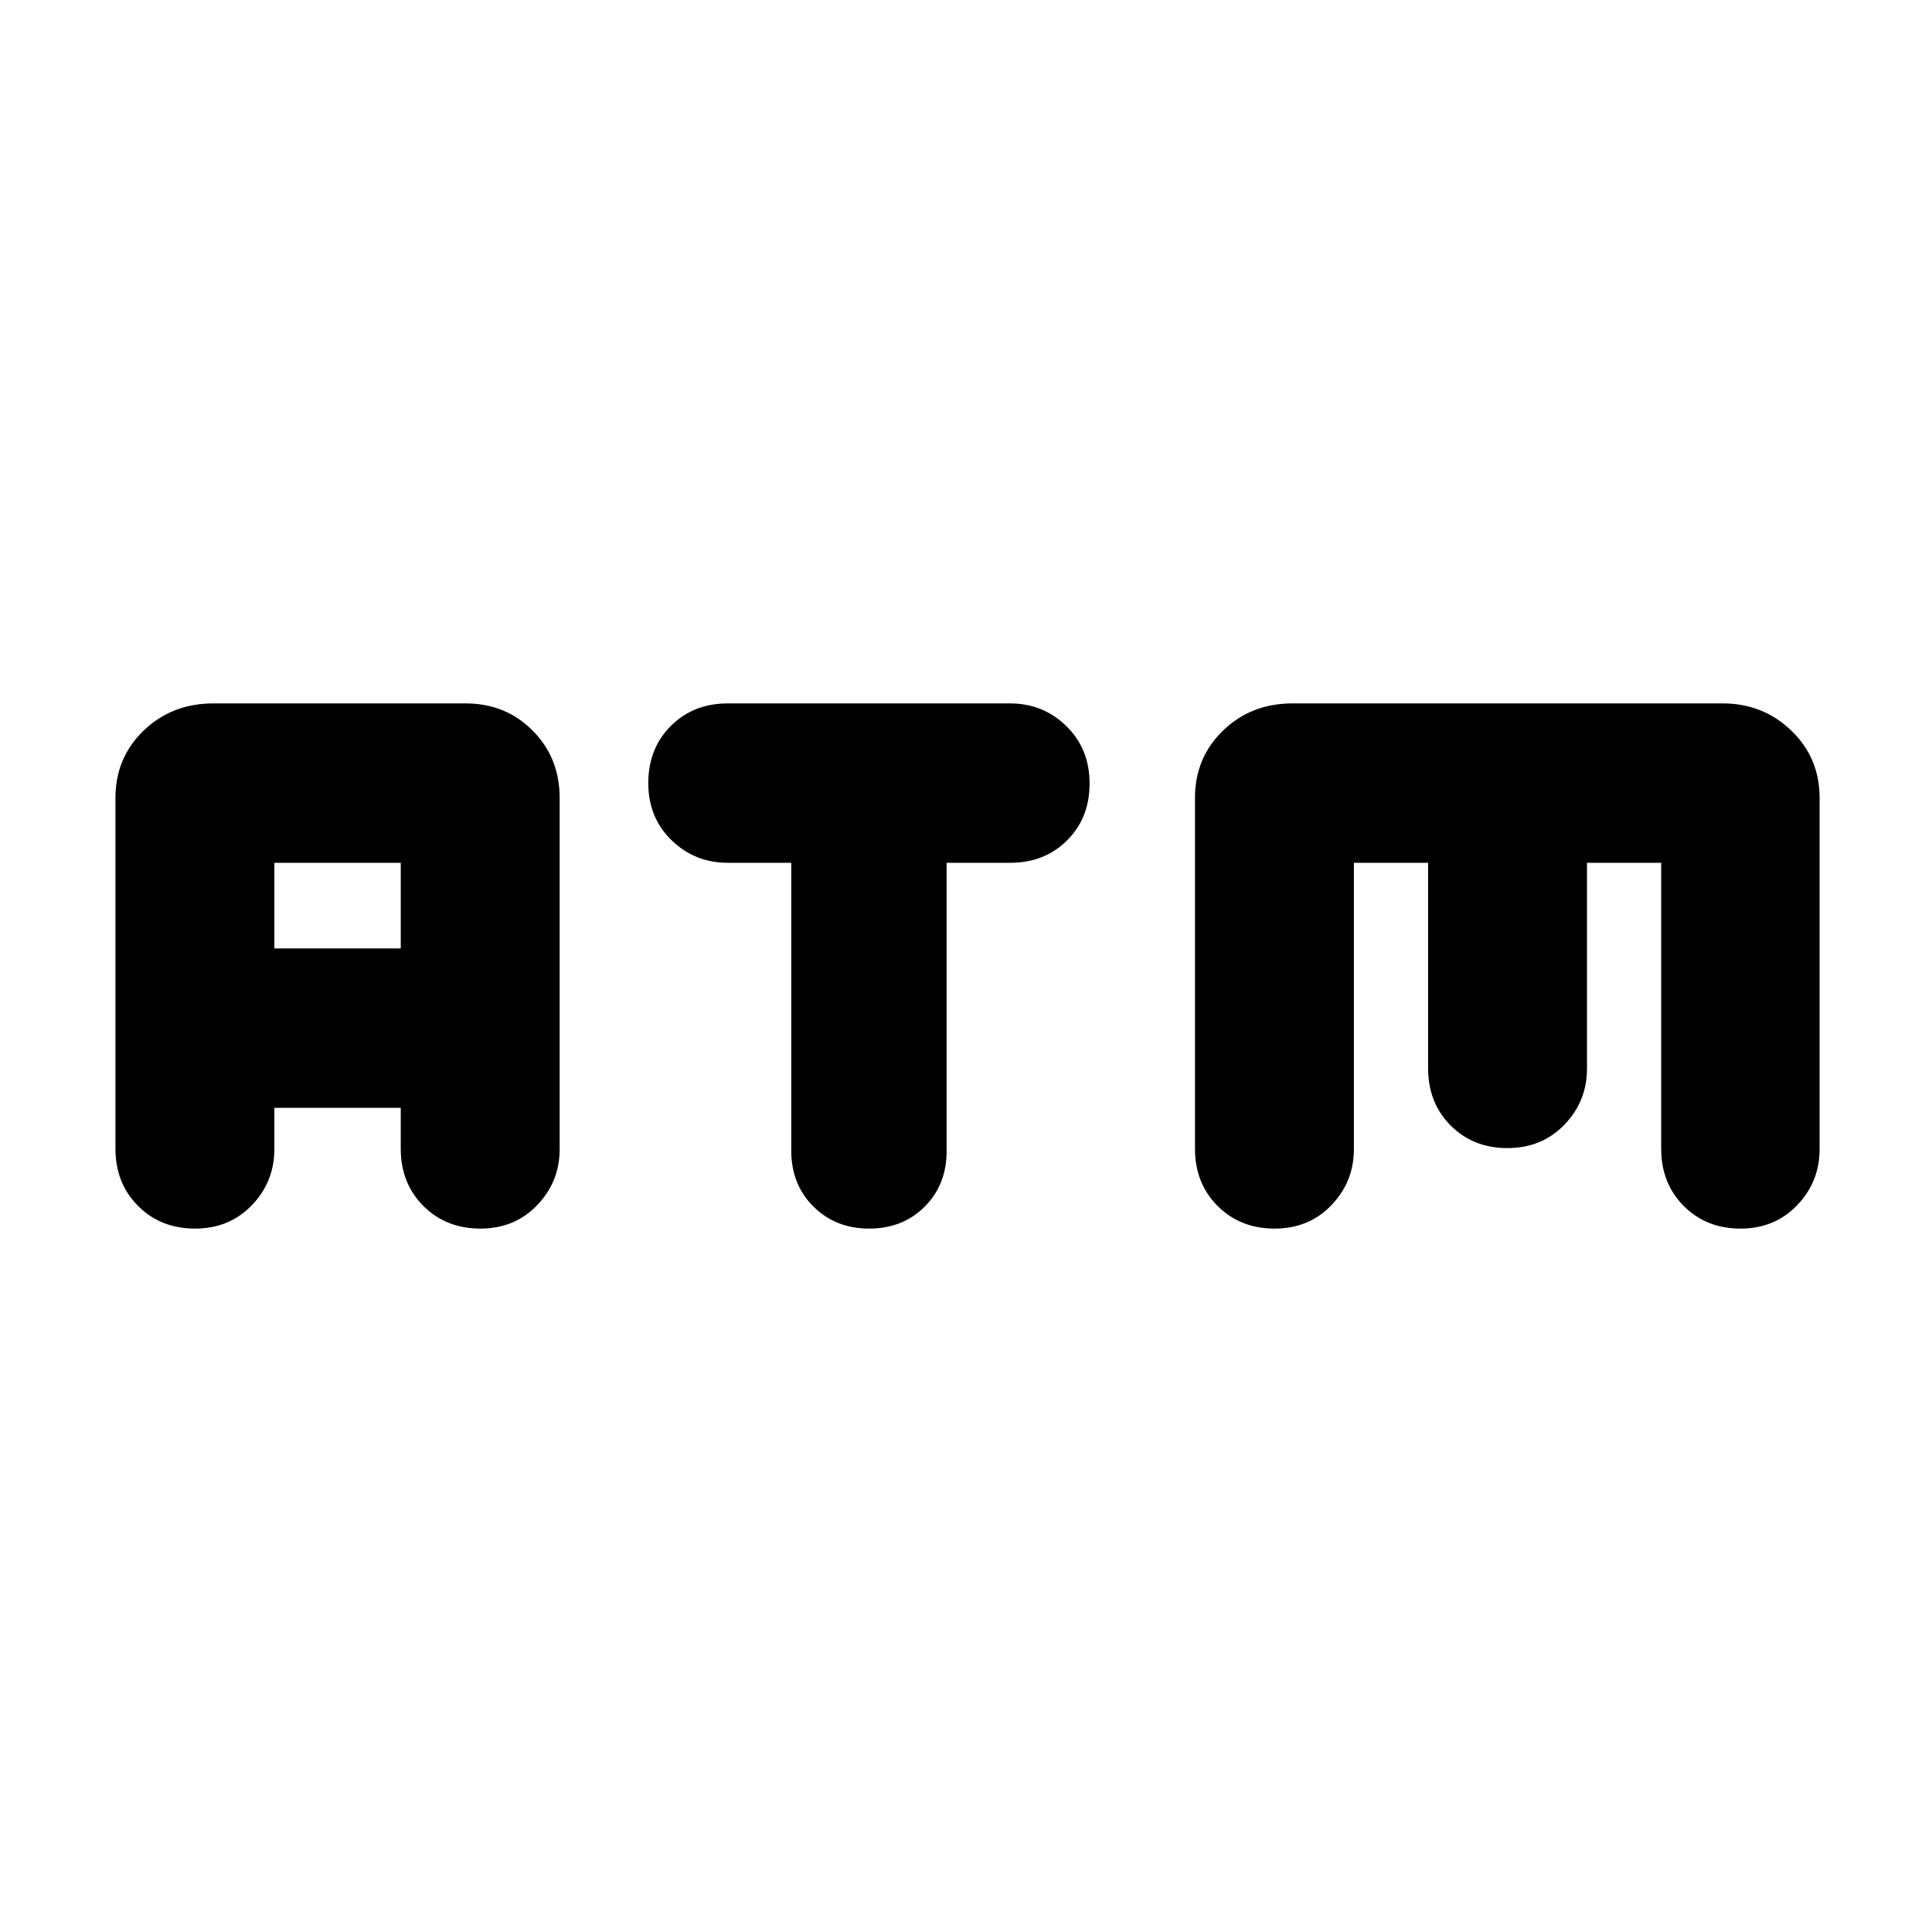 <svg xmlns="http://www.w3.org/2000/svg" height="24" viewBox="0 -960 960 960" width="24"><path d="M393.17-531.28h-31.56q-16.35 0-27.92-11.22-11.56-11.22-11.56-28.38 0-17.16 11.18-28.38 11.19-11.22 28.3-11.22h140.32q16.36 0 27.92 11.27 11.56 11.28 11.56 28.52 0 17.14-11.18 28.27-11.19 11.14-28.3 11.14h-31.56V-388q0 16.67-10.91 27.58-10.91 10.9-27.59 10.9t-27.69-10.97q-11.01-10.97-11.01-27.75v-143.04ZM136.33-409.52V-389q0 16.21-11.17 27.84-11.16 11.64-28.24 11.64-17.07 0-28.31-11.25-11.24-11.26-11.24-28.47v-174.28q0-19.96 14.01-33.46 14-13.5 34.71-13.5h125.28q19.85 0 33.29 13.5 13.43 13.5 13.43 33.46V-389q0 16.21-11.17 27.84-11.16 11.64-28.24 11.64-17.07 0-28.31-11.25-11.24-11.26-11.24-28.47v-20.28h-62.8Zm0-79.2h62.8v-42.56h-62.8v42.56Zm536.41-42.56V-389q0 16.21-11.17 27.84-11.16 11.64-28.23 11.64-17.08 0-28.32-11.25-11.24-11.26-11.24-28.47v-174.28q0-19.96 13.94-33.46t34.54-13.5h213.78q19.97 0 34.04 13.5t14.07 33.46V-389q0 16.21-11.13 27.84-11.14 11.64-28.17 11.64t-28.22-11.25q-11.2-11.26-11.2-28.47v-142.04h-36.86V-429q0 16.21-11.21 27.84-11.2 11.64-28.34 11.64-17.03 0-28.22-11.25-11.19-11.26-11.19-28.47v-102.04h-36.87Z"/></svg>